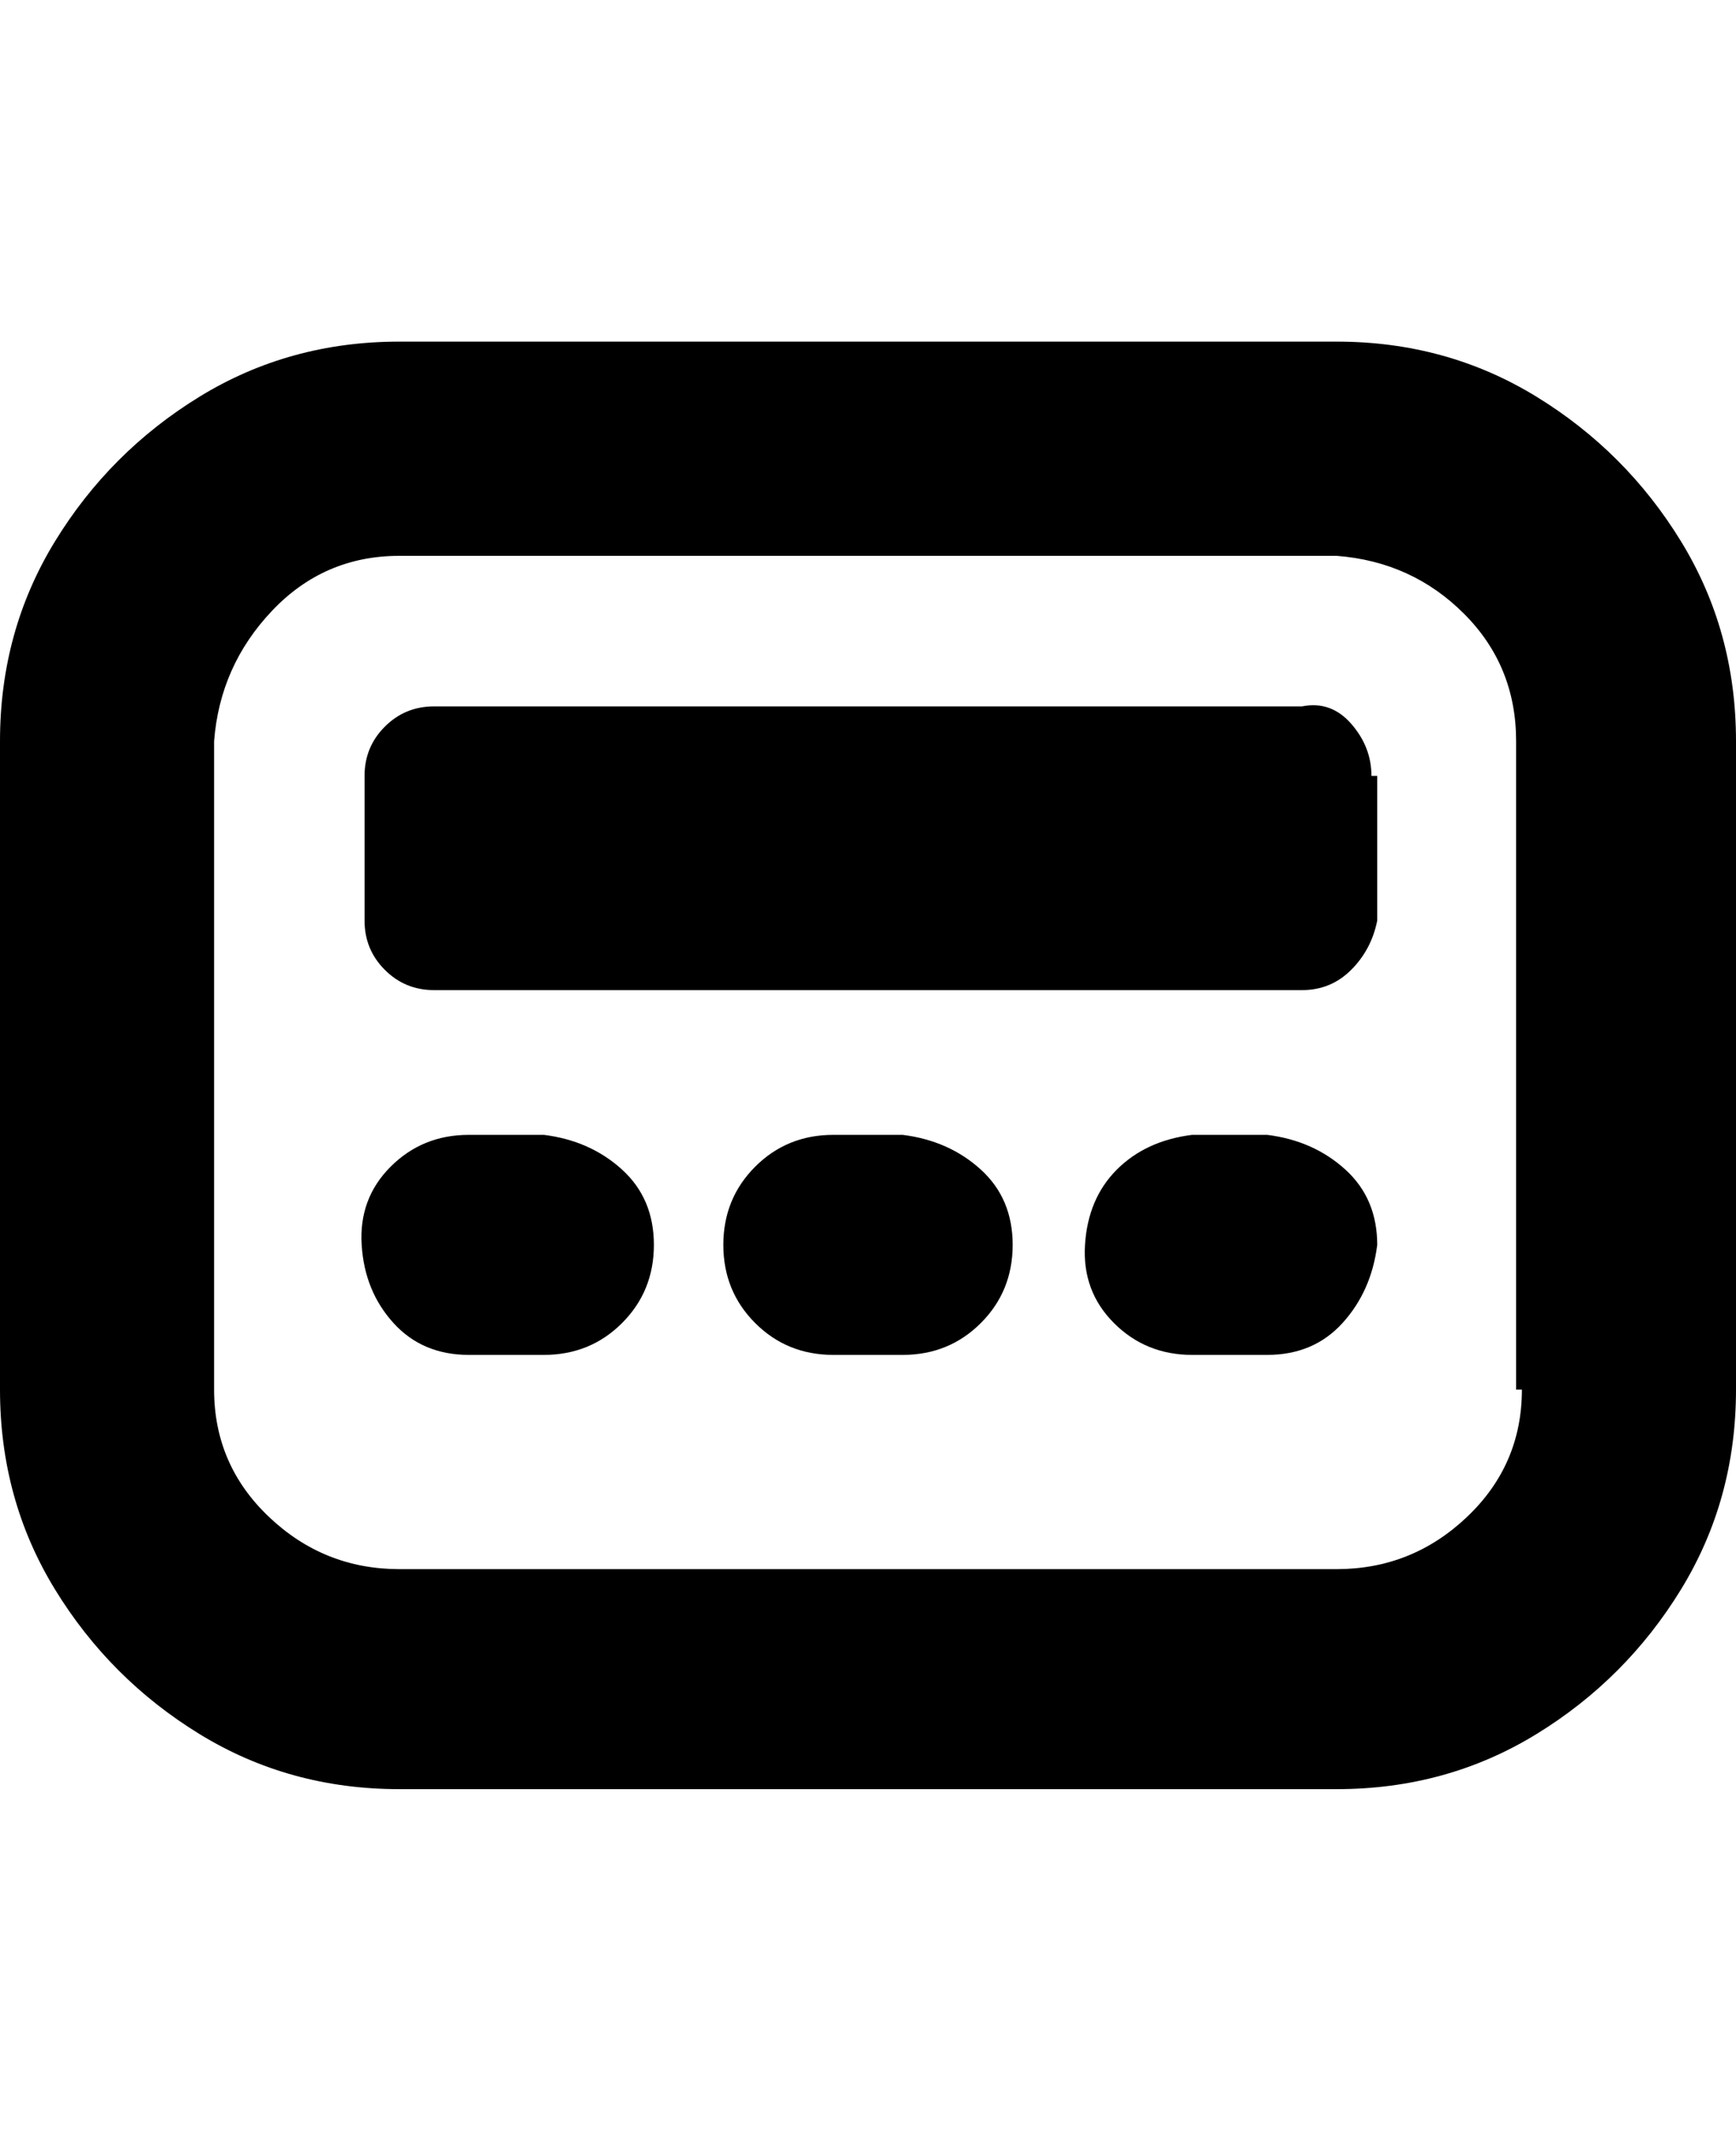 <svg viewBox="0 0 300 368" xmlns="http://www.w3.org/2000/svg"><path d="M231 59H69q-19 0-34.5 9.5t-25 25Q0 109 0 128v112q0 19 9.5 34.5t25 25Q50 309 69 309h162q19 0 34.5-9.5t25-25Q300 259 300 240V128q0-19-9.5-34.5t-25-25Q250 59 231 59zm32 181q0 13-9.5 22t-22.5 9H69q-13 0-22.5-9T37 240V128q1-13 10-22.5T69 96h162q13 1 22 10t9 22v112h1zm-25-106v25q-1 5-4.5 8.5T225 171H75q-5 0-8.5-3.5T63 159v-25q0-5 3.5-8.5T75 122h150q5-1 8.5 3t3.5 9h1zm-125 81q0 8-5.5 13.5T94 234H81q-8 0-13-5.5T62.5 215q-.5-8 5-13.5T81 196h13q8 1 13.5 6t5.5 13zm62 0q0 8-5.5 13.5T156 234h-12q-8 0-13.5-5.5T125 215q0-8 5.5-13.5T144 196h12q8 1 13.5 6t5.5 13zm63 0q-1 8-6 13.5t-13 5.5h-13q-8 0-13.5-5.5t-5-13.5q.5-8 5.5-13t13-6h13q8 1 13.5 6t5.5 13z"/></svg>